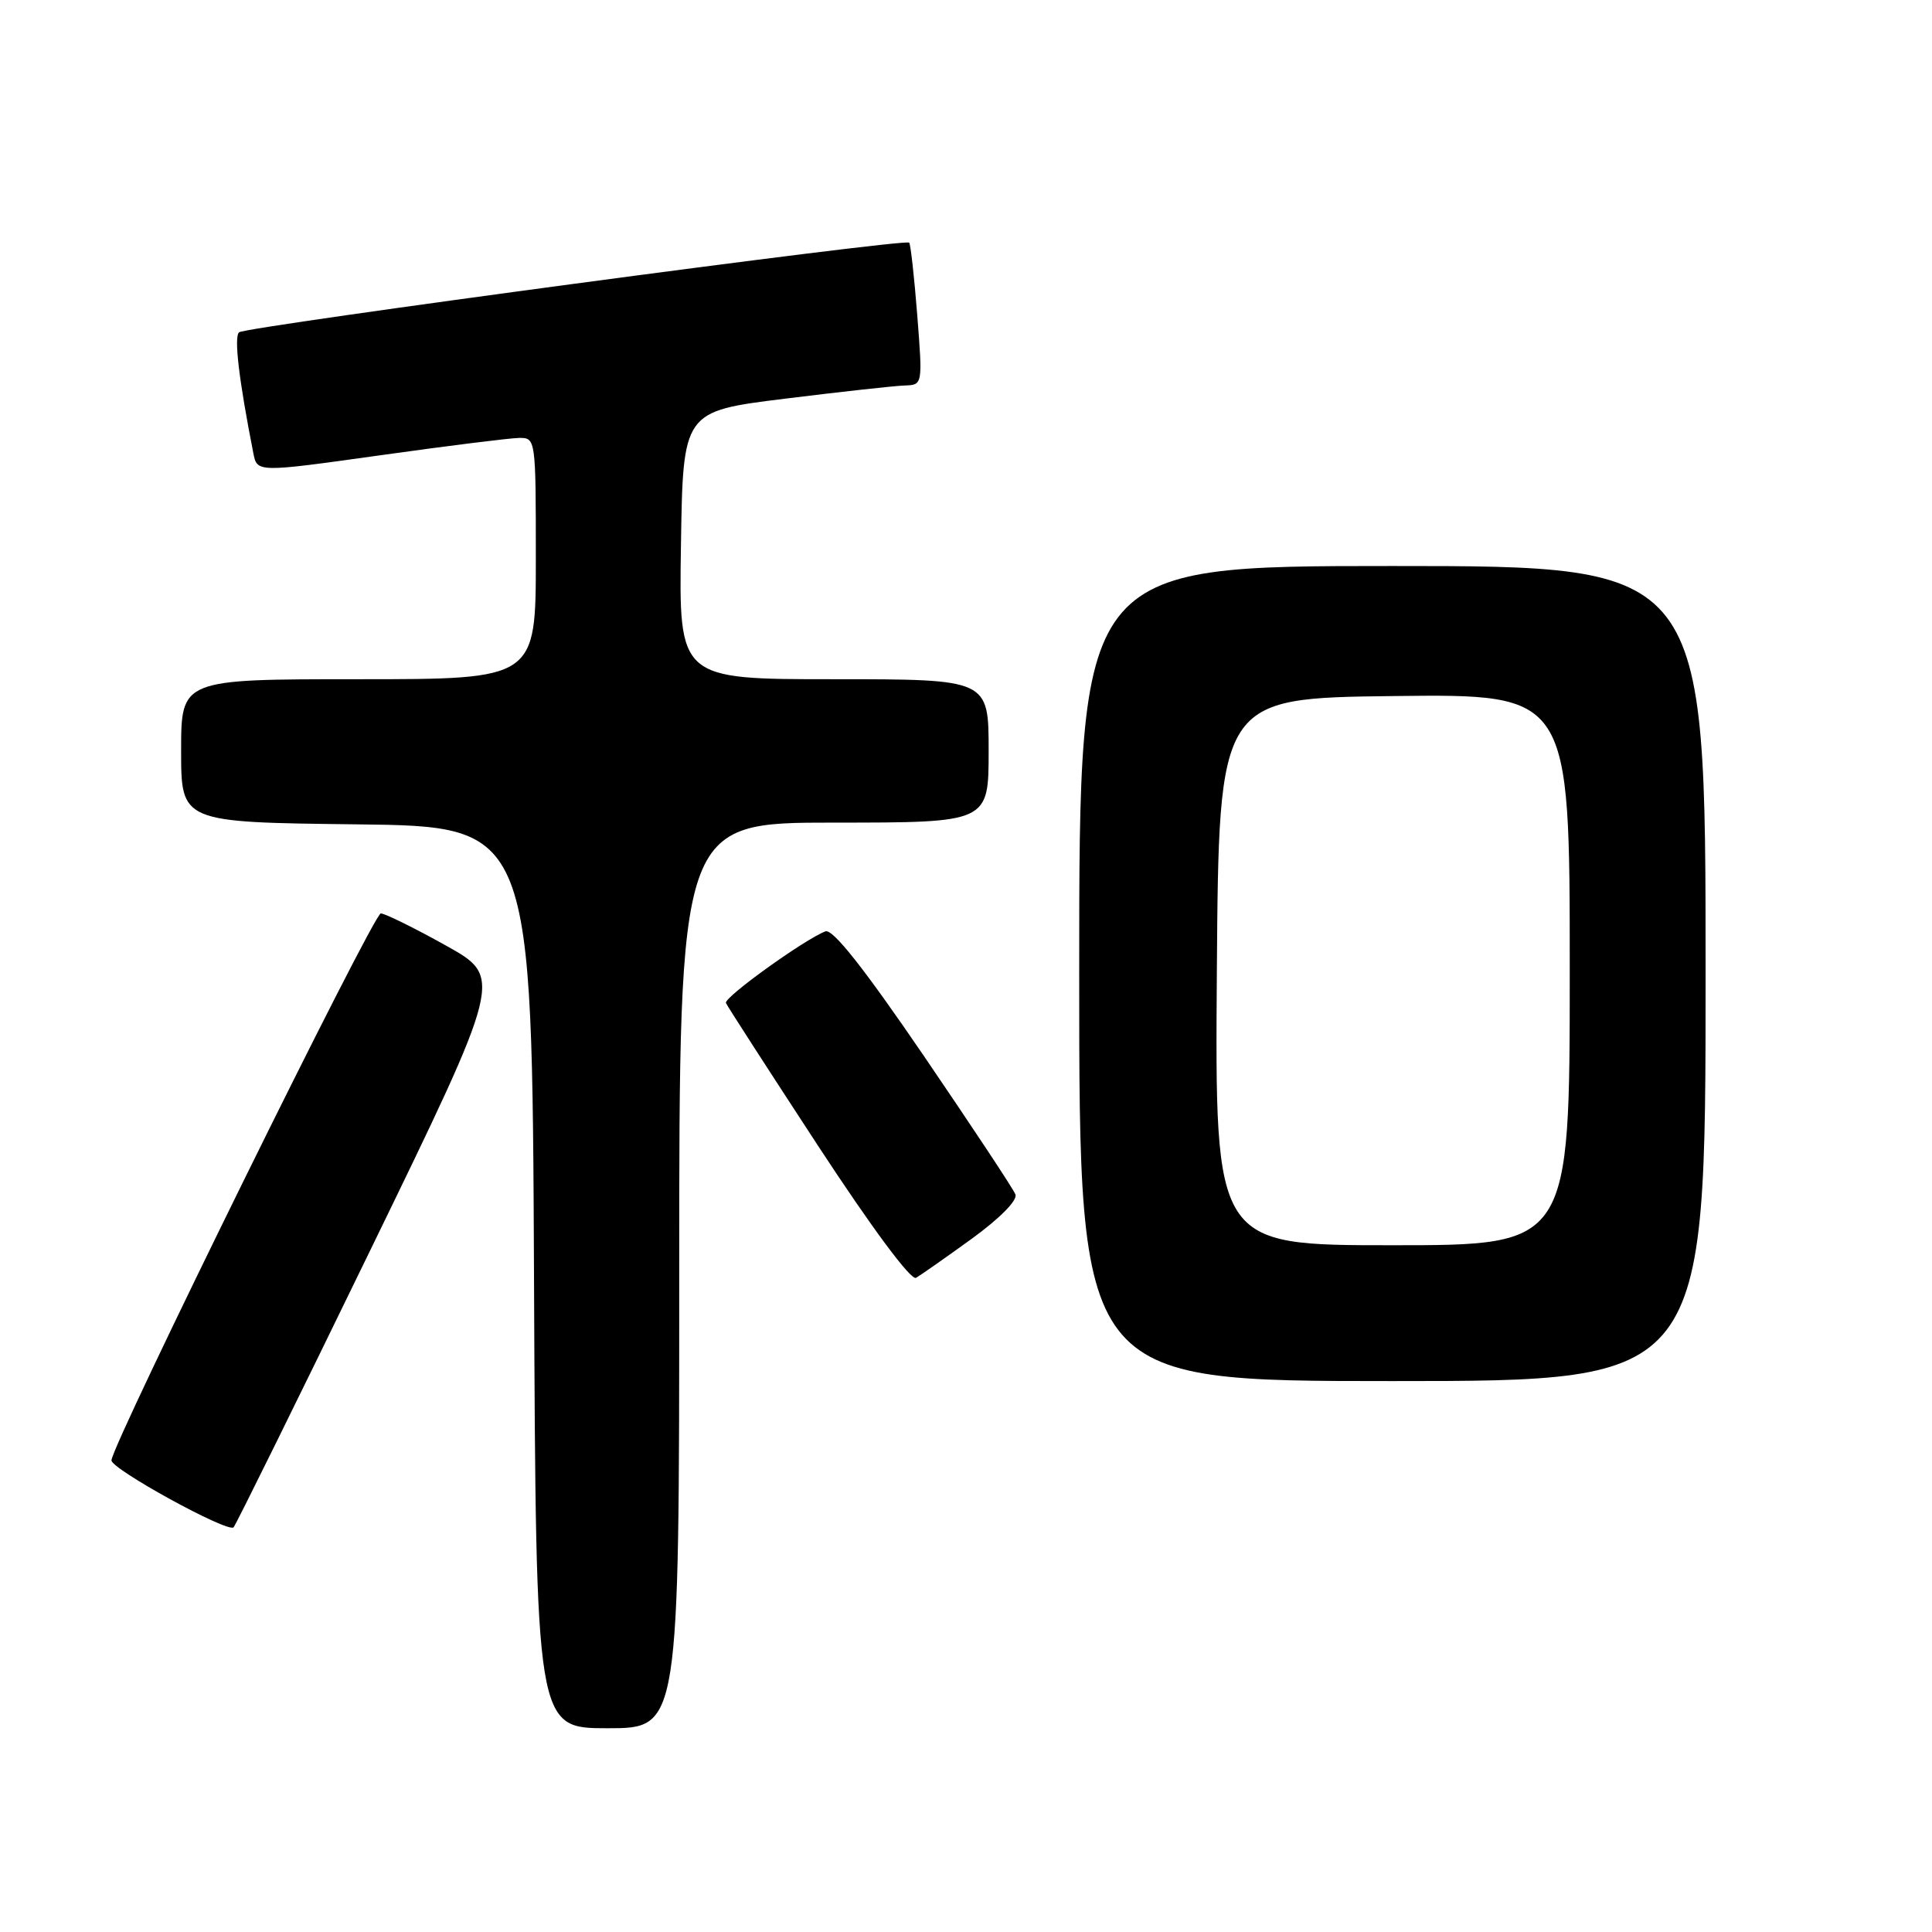 <?xml version="1.0" encoding="UTF-8" standalone="no"?>
<!DOCTYPE svg PUBLIC "-//W3C//DTD SVG 1.1//EN" "http://www.w3.org/Graphics/SVG/1.1/DTD/svg11.dtd" >
<svg xmlns="http://www.w3.org/2000/svg" xmlns:xlink="http://www.w3.org/1999/xlink" version="1.1" viewBox="0 0 256 256">
 <g >
 <path fill="currentColor"
d=" M 90.00 169.00 C 90.00 109.00 90.00 109.00 110.50 109.00 C 131.00 109.00 131.00 109.00 131.00 99.50 C 131.00 90.00 131.00 90.00 110.48 90.00 C 89.95 90.00 89.95 90.00 90.23 72.25 C 90.50 54.50 90.50 54.50 104.00 52.83 C 111.42 51.91 118.57 51.12 119.88 51.08 C 122.26 51.00 122.26 51.00 121.54 41.75 C 121.14 36.66 120.66 32.34 120.47 32.15 C 119.91 31.57 32.58 43.27 31.68 44.03 C 30.98 44.64 31.65 50.30 33.57 60.05 C 34.07 62.61 34.07 62.61 50.29 60.34 C 59.20 59.09 67.51 58.05 68.75 58.03 C 70.99 58.00 71.00 58.06 71.00 74.00 C 71.00 90.00 71.00 90.00 47.50 90.00 C 24.00 90.00 24.00 90.00 24.00 99.48 C 24.00 108.96 24.00 108.96 47.25 109.23 C 70.50 109.50 70.50 109.50 70.76 169.25 C 71.02 229.00 71.02 229.00 80.51 229.00 C 90.00 229.00 90.00 229.00 90.00 169.00 Z  M 49.05 165.69 C 66.65 129.50 66.65 129.50 59.07 125.28 C 54.91 122.96 51.03 121.05 50.46 121.03 C 49.50 121.00 14.87 191.31 14.77 193.50 C 14.72 194.65 30.19 203.14 30.95 202.38 C 31.23 202.10 39.38 185.59 49.05 165.69 Z  M 226.00 129.00 C 226.00 75.00 226.00 75.00 184.50 75.00 C 143.00 75.00 143.00 75.00 143.00 129.00 C 143.00 183.00 143.00 183.00 184.50 183.00 C 226.00 183.00 226.00 183.00 226.00 129.00 Z  M 128.78 164.13 C 132.49 161.43 134.85 159.04 134.55 158.27 C 134.28 157.55 128.81 149.30 122.42 139.92 C 114.46 128.26 110.34 123.04 109.37 123.41 C 106.57 124.49 95.89 132.17 96.19 132.90 C 96.36 133.31 101.85 141.81 108.38 151.80 C 115.55 162.75 120.71 169.70 121.38 169.32 C 122.00 168.96 125.32 166.63 128.78 164.13 Z  M 161.24 128.75 C 161.50 92.50 161.50 92.50 184.75 92.23 C 208.00 91.96 208.00 91.96 208.00 128.48 C 208.00 165.00 208.00 165.00 184.49 165.00 C 160.98 165.00 160.98 165.00 161.24 128.75 Z "/>
</g>
</svg>